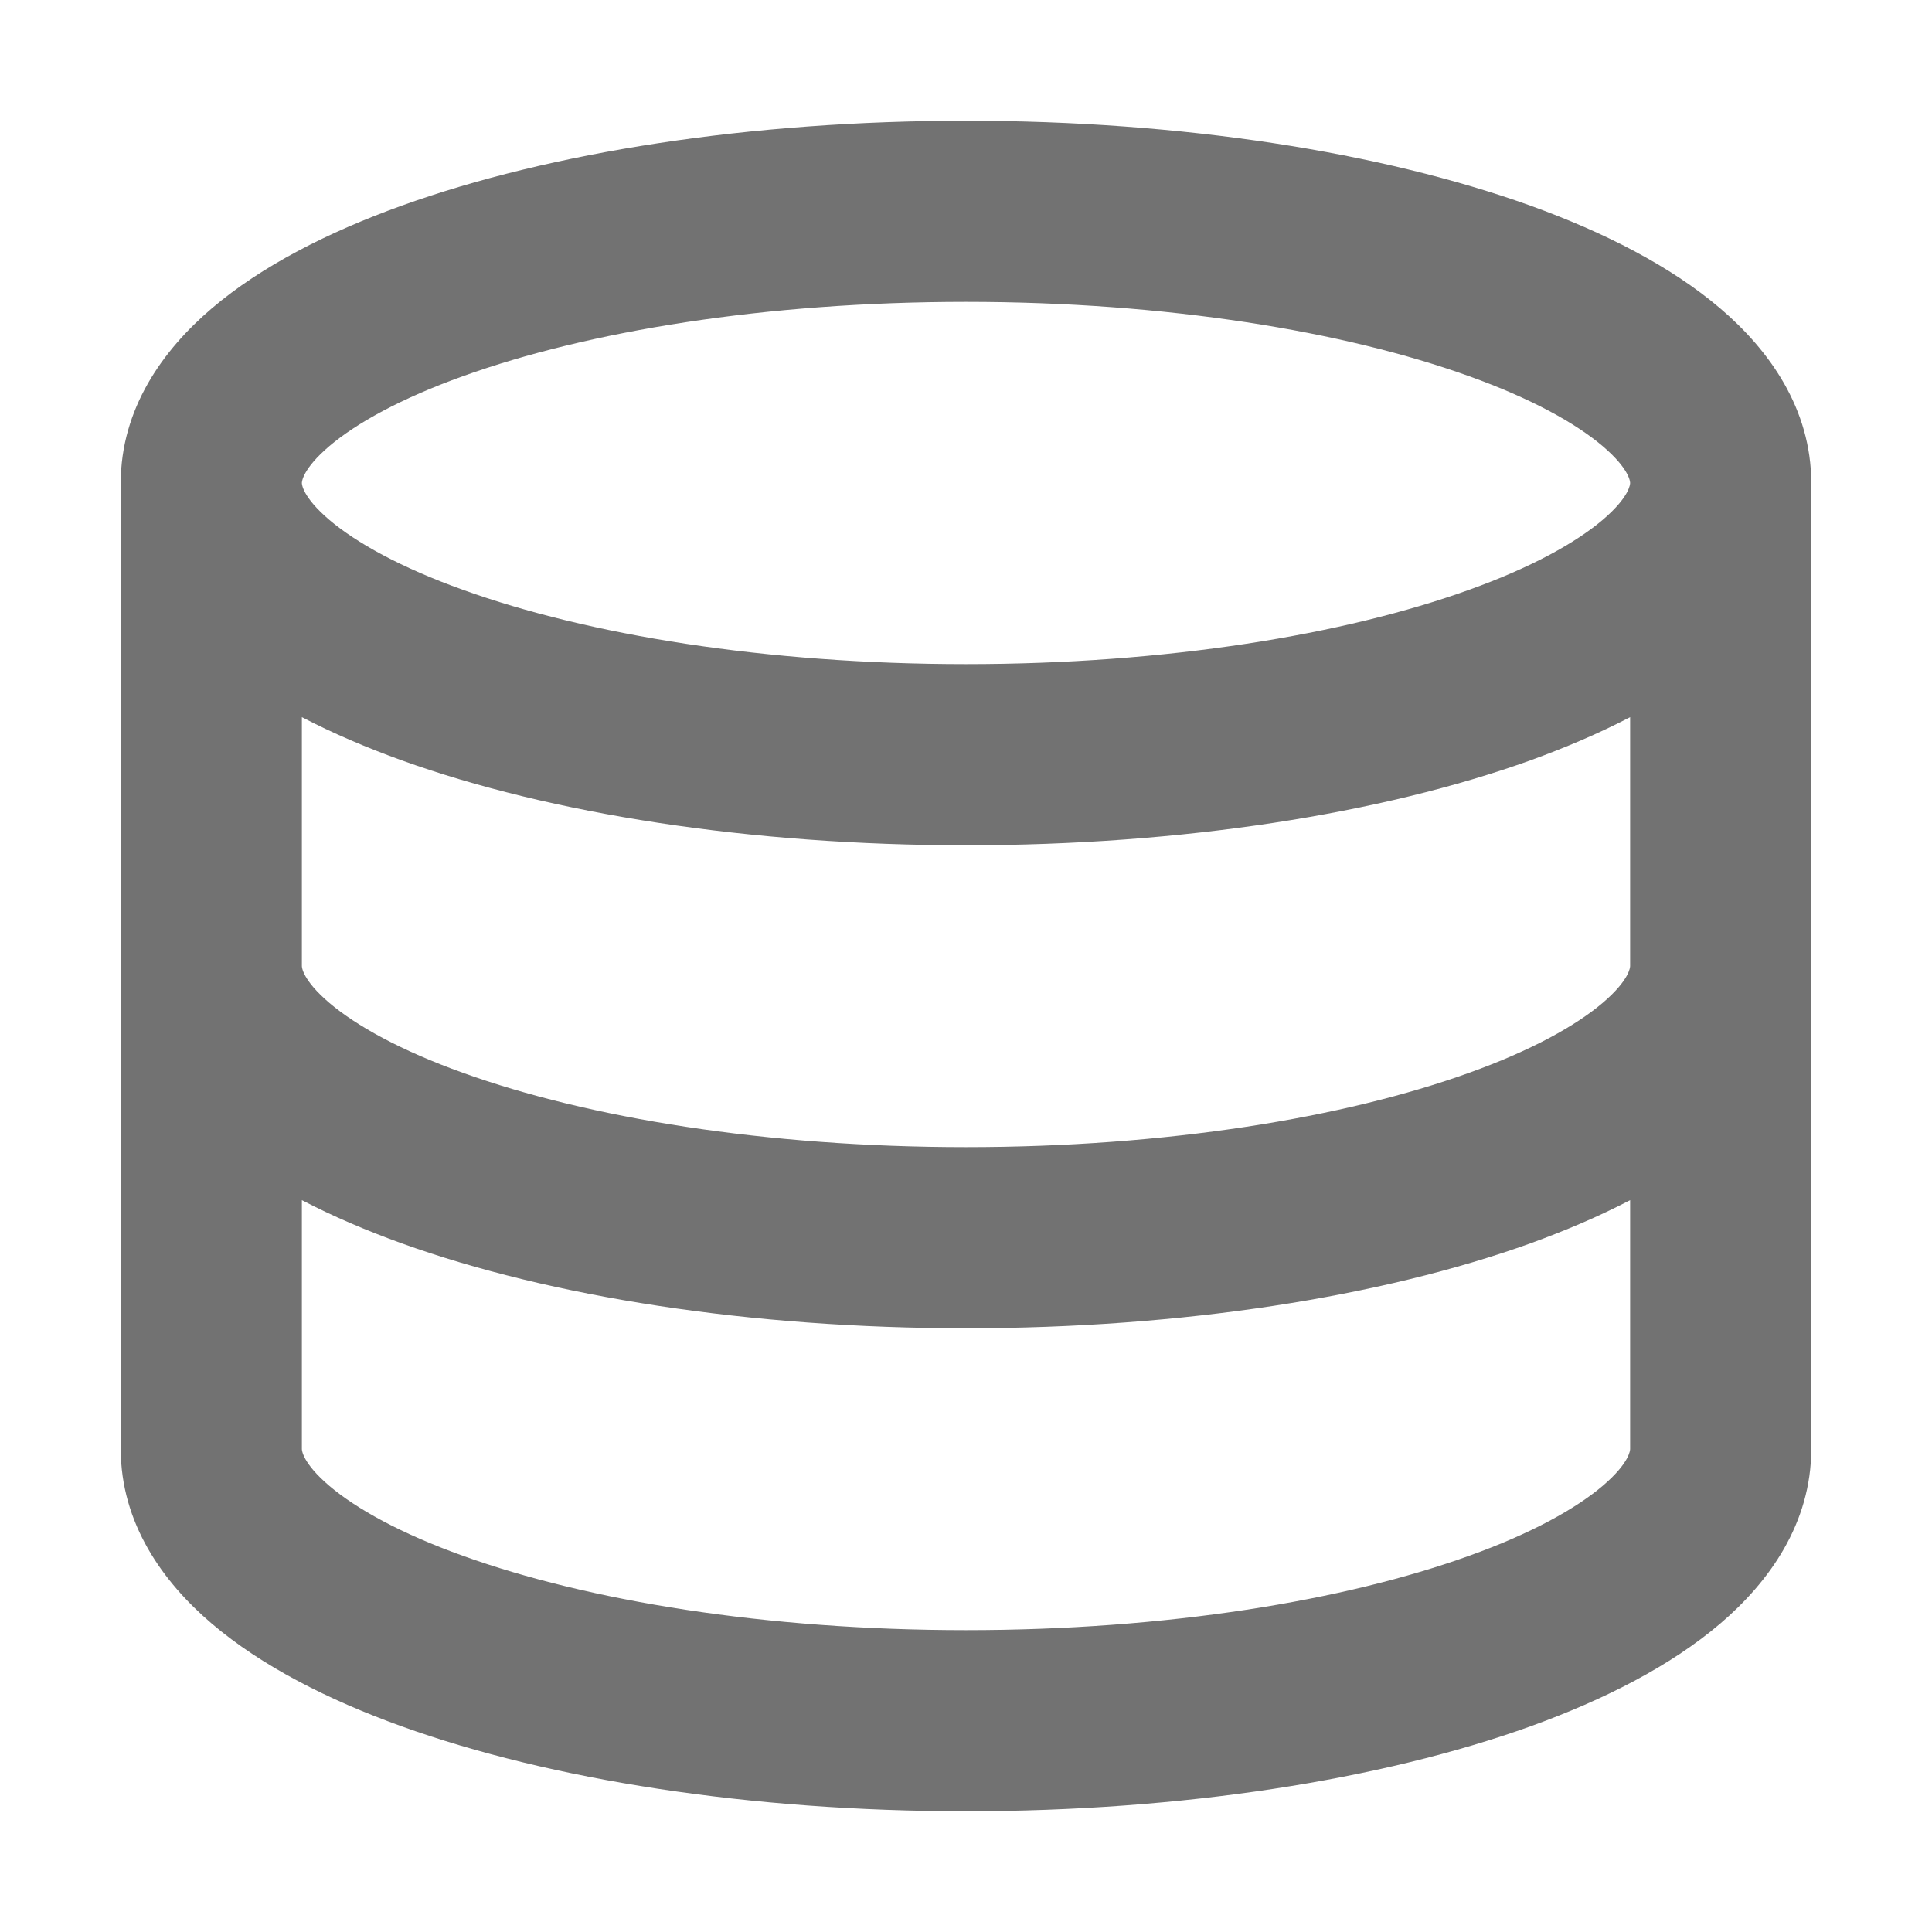 <svg width="16" height="16" viewBox="0 0 16 16" fill="none" xmlns="http://www.w3.org/2000/svg">
<path fill-rule="evenodd" clip-rule="evenodd" d="M2.727 3.695C2.502 3.887 2.5 3.993 2.5 4C2.5 4.007 2.502 4.113 2.727 4.305C2.95 4.494 3.316 4.699 3.835 4.885C4.865 5.256 6.337 5.5 8 5.5C9.663 5.5 11.135 5.256 12.165 4.885C12.684 4.699 13.05 4.494 13.273 4.305C13.498 4.113 13.5 4.007 13.5 4C13.5 3.993 13.498 3.887 13.273 3.695C13.05 3.506 12.684 3.301 12.165 3.115C11.135 2.744 9.663 2.5 8 2.5C6.337 2.5 4.865 2.744 3.835 3.115C3.316 3.301 2.95 3.506 2.727 3.695ZM13.5 5.939C13.245 6.072 12.966 6.191 12.674 6.297C11.441 6.74 9.789 7 8 7C6.211 7 4.558 6.74 3.327 6.297C3.034 6.191 2.755 6.072 2.5 5.939V8C2.5 8.007 2.502 8.113 2.727 8.305C2.95 8.494 3.316 8.699 3.835 8.885C4.865 9.256 6.337 9.5 8 9.5C9.663 9.5 11.135 9.256 12.165 8.885C12.684 8.699 13.05 8.494 13.273 8.305C13.498 8.113 13.5 8.007 13.5 8V5.939ZM15 8V4C15 3.385 14.652 2.899 14.245 2.553C13.835 2.204 13.286 1.924 12.674 1.703C11.441 1.26 9.789 1 8 1C6.211 1 4.558 1.26 3.327 1.703C2.714 1.924 2.165 2.204 1.755 2.553C1.348 2.899 1 3.385 1 4V8V12C1 12.615 1.348 13.101 1.755 13.447C2.165 13.796 2.714 14.076 3.327 14.297C4.558 14.74 6.211 15 8 15C9.789 15 11.441 14.74 12.674 14.297C13.286 14.076 13.835 13.796 14.245 13.447C14.652 13.101 15 12.615 15 12V8ZM13.5 9.939C13.245 10.072 12.966 10.191 12.674 10.297C11.441 10.74 9.789 11 8 11C6.211 11 4.558 10.74 3.327 10.297C3.034 10.191 2.755 10.072 2.5 9.939V12C2.5 12.007 2.502 12.113 2.727 12.305C2.95 12.494 3.316 12.699 3.835 12.885C4.865 13.256 6.337 13.5 8 13.5C9.663 13.5 11.135 13.256 12.165 12.885C12.684 12.699 13.05 12.494 13.273 12.305C13.498 12.113 13.5 12.007 13.5 12V9.939Z" fill="#727272"/>
</svg>
